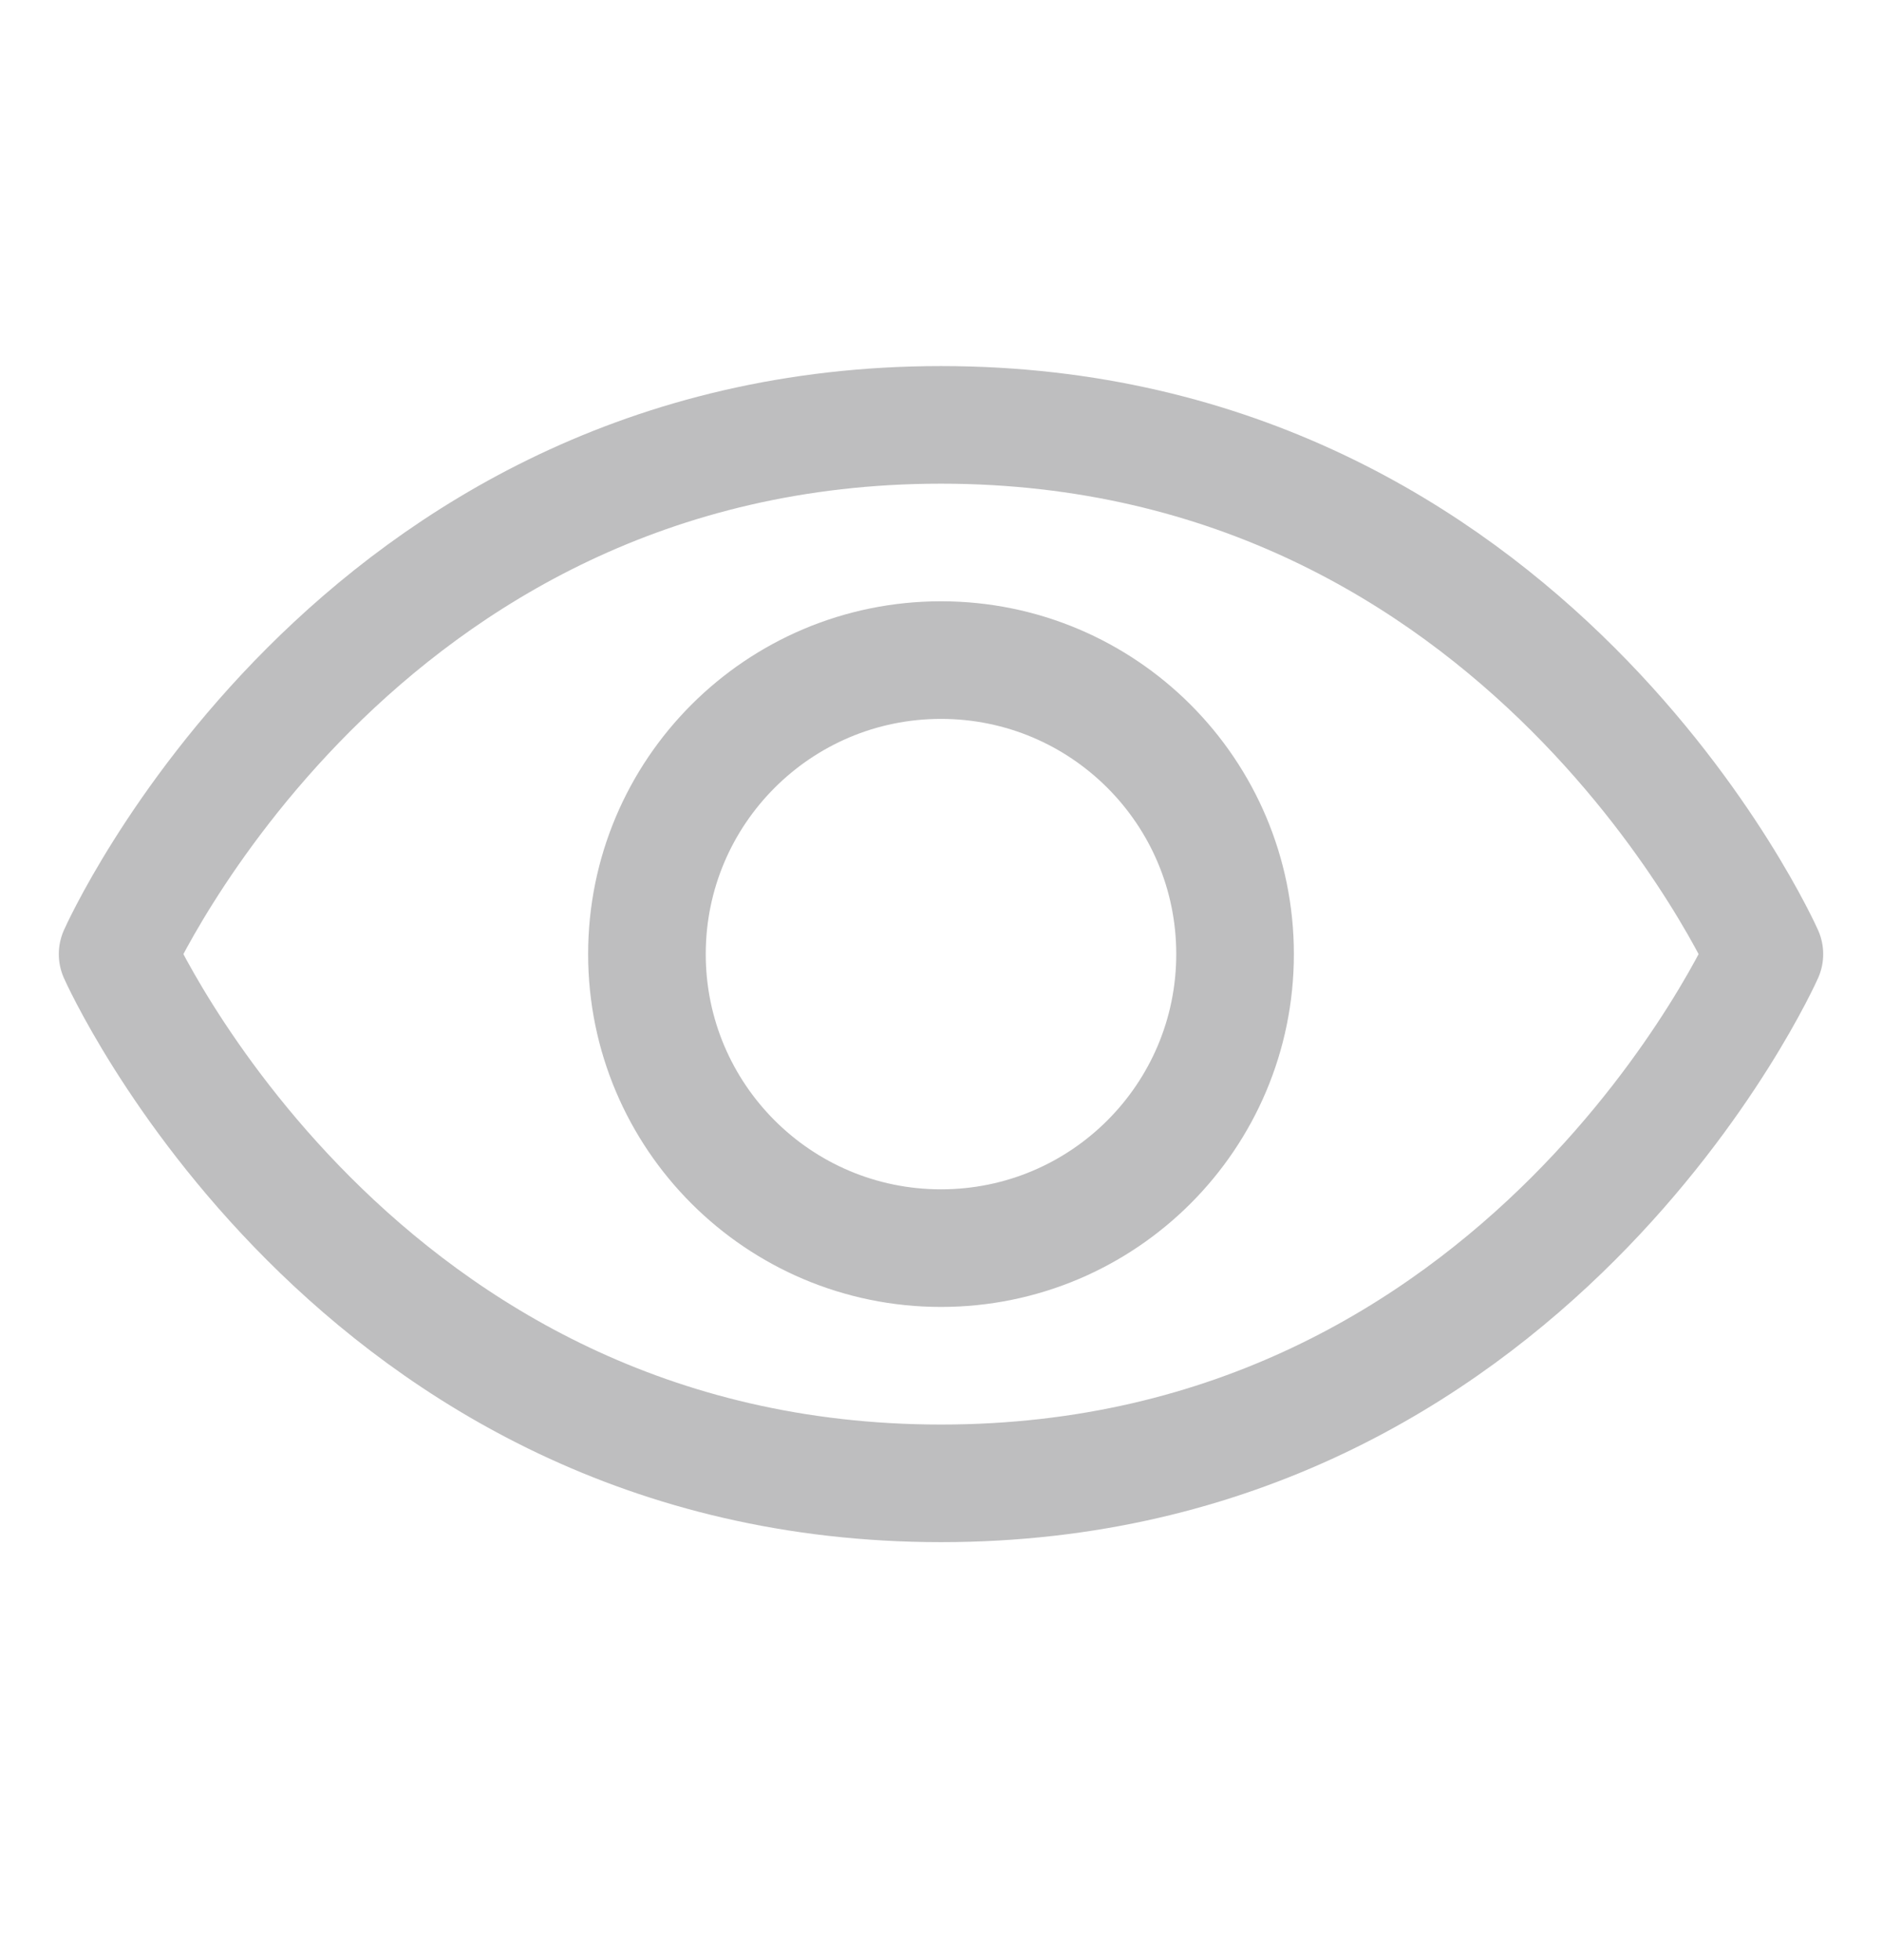 <svg width="24" height="25" viewBox="0 0 24 25" fill="none" xmlns="http://www.w3.org/2000/svg">
<path d="M12 5.419C4.5 5.419 1.5 12.169 1.5 12.169C1.5 12.169 4.5 18.919 12 18.919C19.5 18.919 22.5 12.169 22.5 12.169C22.5 12.169 19.5 5.419 12 5.419Z" stroke="#BEBEBF" stroke-width="1.5" stroke-linecap="round" stroke-linejoin="round"/>
<path d="M12 15.919C14.071 15.919 15.75 14.24 15.75 12.169C15.75 10.098 14.071 8.419 12 8.419C9.929 8.419 8.25 10.098 8.25 12.169C8.25 14.24 9.929 15.919 12 15.919Z" stroke="#BEBEBF" stroke-width="1.5" stroke-linecap="round" stroke-linejoin="round"/>
</svg>
